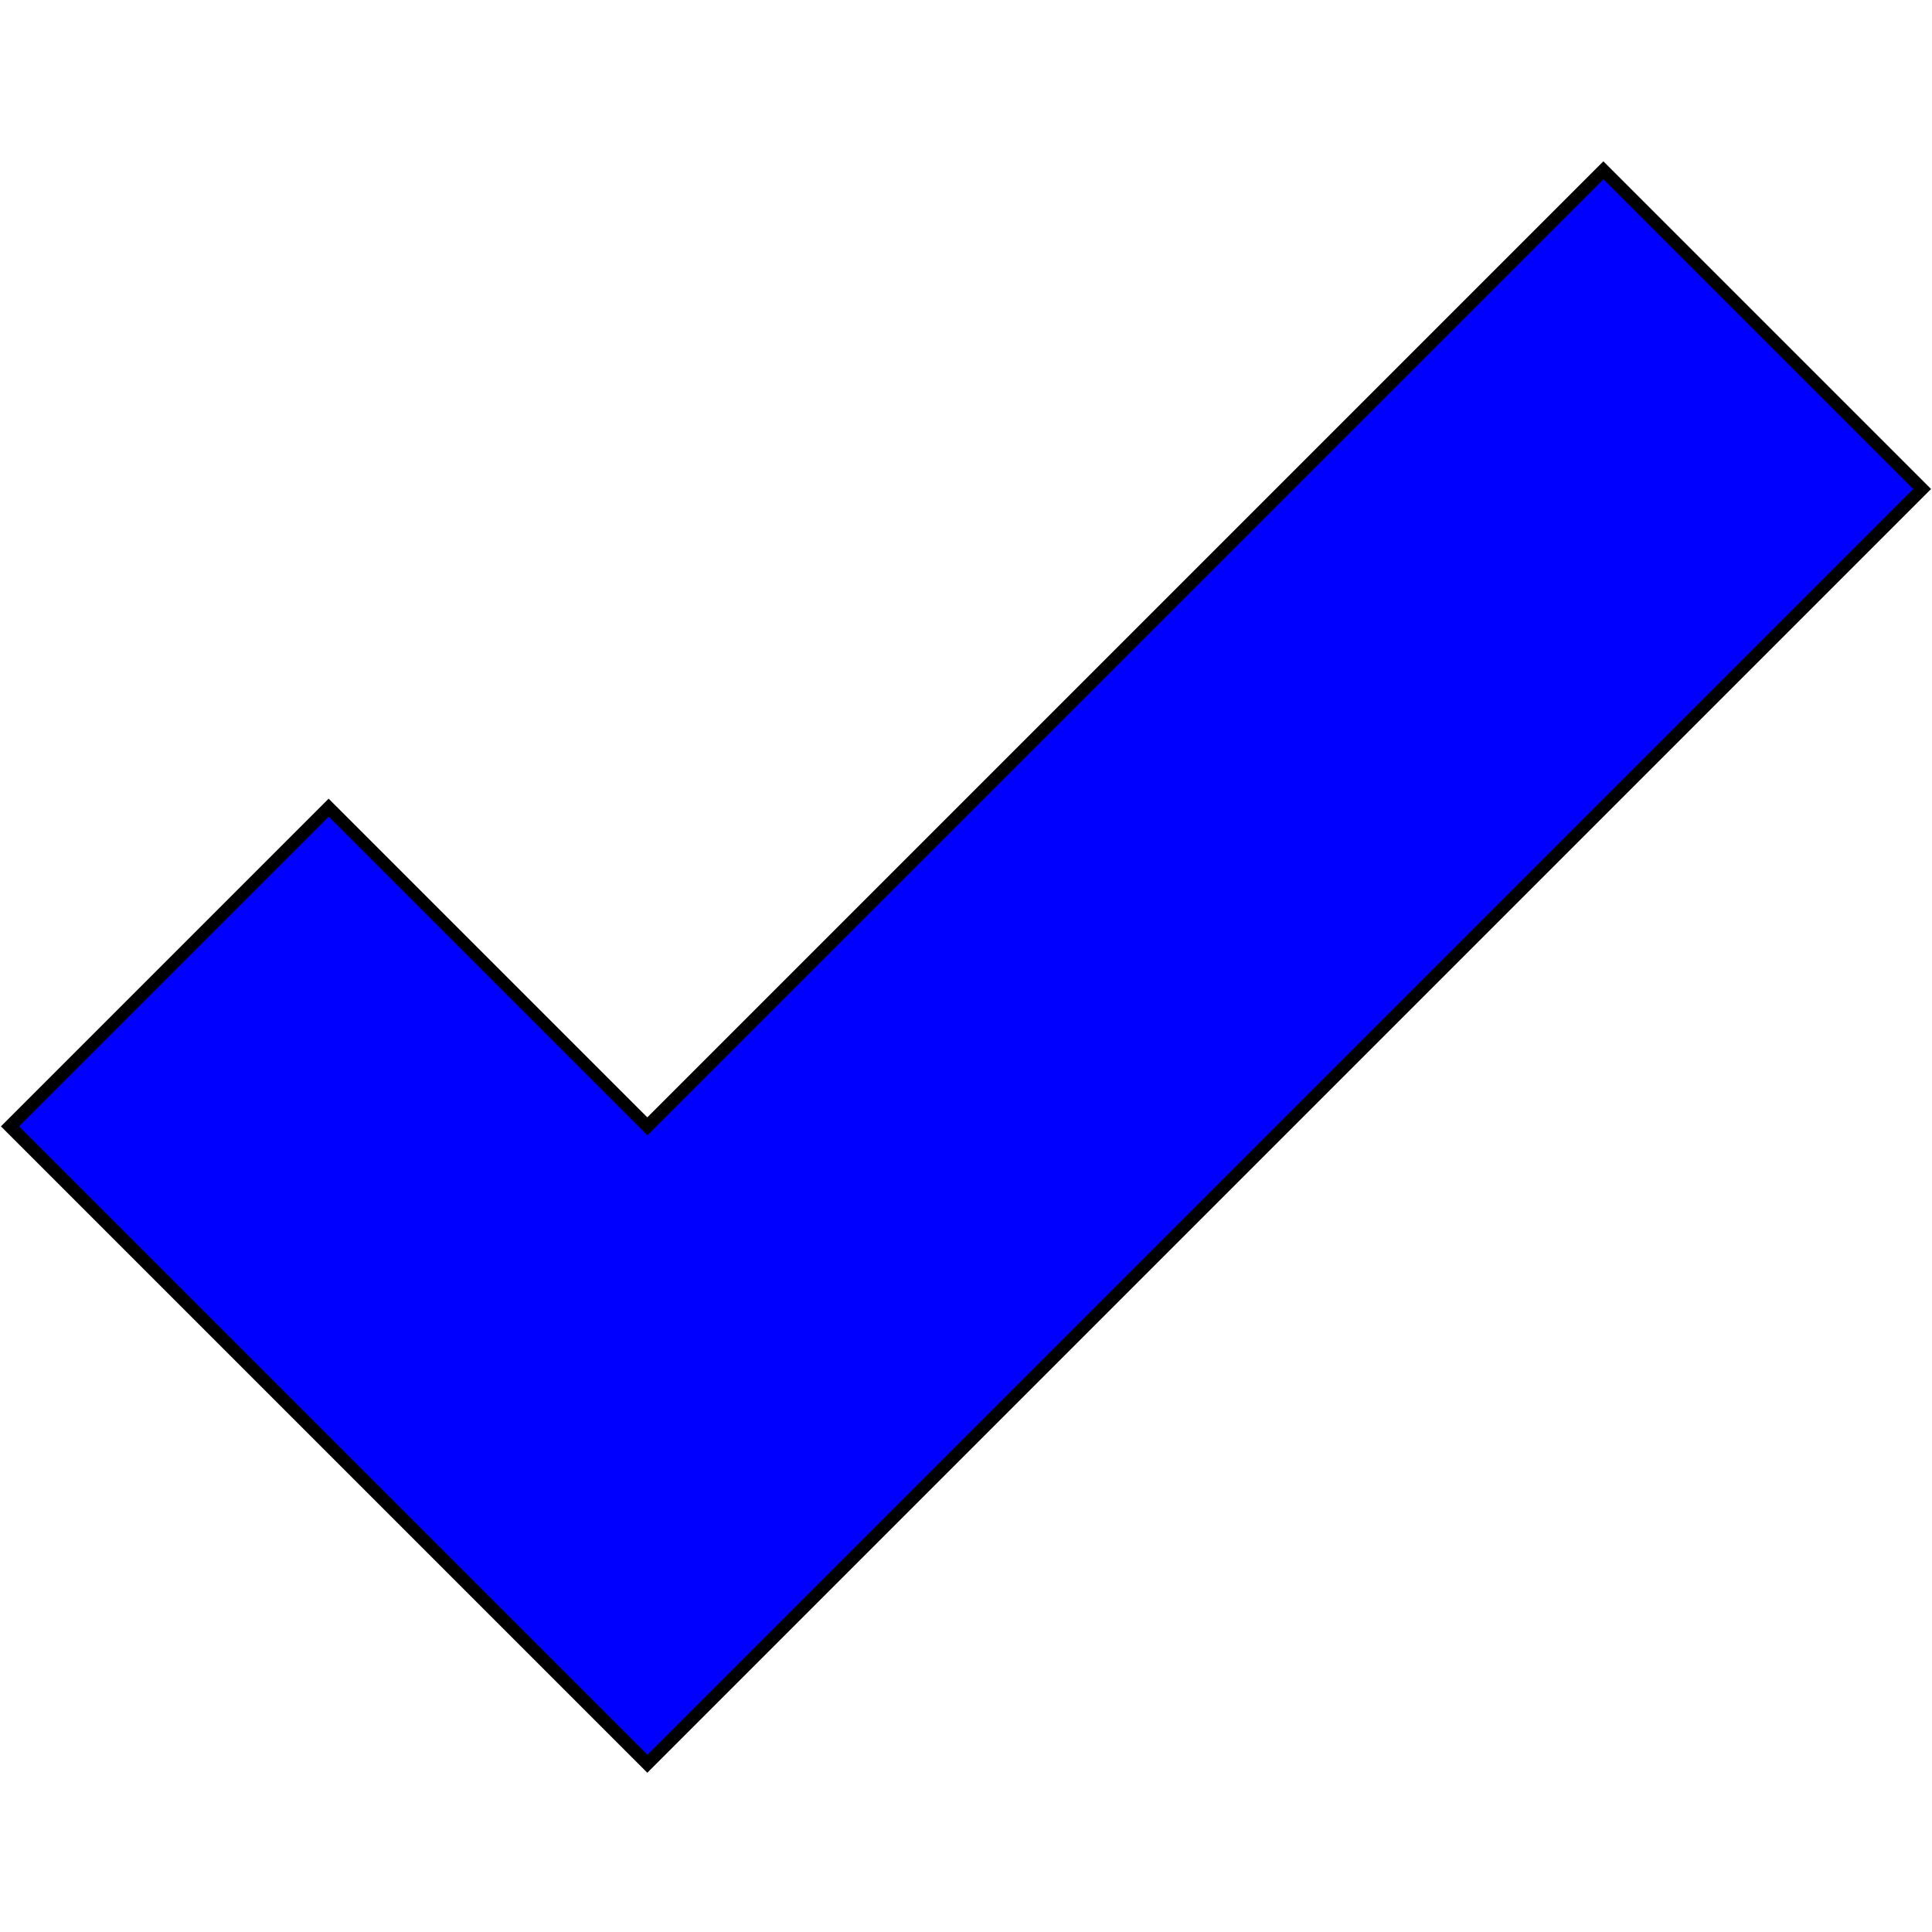 <?xml version="1.0" encoding="UTF-8" standalone="no"?>
<!-- Created with Inkscape (http://www.inkscape.org/) -->

<svg
   xmlns:dc="http://purl.org/dc/elements/1.1/"
   xmlns:cc="http://creativecommons.org/ns#"
   xmlns:rdf="http://www.w3.org/1999/02/22-rdf-syntax-ns#"
   xmlns:svg="http://www.w3.org/2000/svg"
   xmlns="http://www.w3.org/2000/svg"
   xmlns:sodipodi="http://sodipodi.sourceforge.net/DTD/sodipodi-0.dtd"
   xmlns:inkscape="http://www.inkscape.org/namespaces/inkscape"
   width="30.312"
   height="30.31"
   id="svg2"
   version="1.1"
   inkscape:version="0.48.4 r9939"
   sodipodi:docname="ok2.svg">
  <defs
     id="defs4" />
  <sodipodi:namedview
     id="base"
     pagecolor="#ffffff"
     bordercolor="#666666"
     borderopacity="1.0"
     inkscape:pageopacity="0.0"
     inkscape:pageshadow="2"
     inkscape:zoom="3.959798"
     inkscape:cx="-75.763482"
     inkscape:cy="15.213957"
     inkscape:document-units="px"
     inkscape:current-layer="layer1"
     showgrid="true"
     inkscape:window-width="1438"
     inkscape:window-height="823"
     inkscape:window-x="1"
     inkscape:window-y="24"
     inkscape:window-maximized="1"
     fit-margin-top="2.5"
     fit-margin-left="0"
     fit-margin-right="0"
     fit-margin-bottom="2.5">
    <inkscape:grid
       type="xygrid"
       id="grid2985"
       empspacing="5"
       visible="true"
       enabled="true"
       snapvisiblegridlinesonly="true"
       originx="-324.844px"
       originy="-512.362px" />
  </sodipodi:namedview>
  <g
     inkscape:label="Ebene 1"
     inkscape:groupmode="layer"
     id="layer1"
     transform="translate(-324.844,-509.69)">
    <path
       style="fill:#0000ff;fill-opacity:1;stroke:#000000;stroke-width:0.2;stroke-linecap:butt;stroke-linejoin:miter;stroke-miterlimit:4;stroke-opacity:1;stroke-dasharray:none"
       d="m 325,527.362 5,-5 5,5 15,-15 5,5 -20,20 z"
       id="path2987"
       inkscape:connector-curvature="0"
       sodipodi:nodetypes="ccccccc" />
  </g>
</svg>
